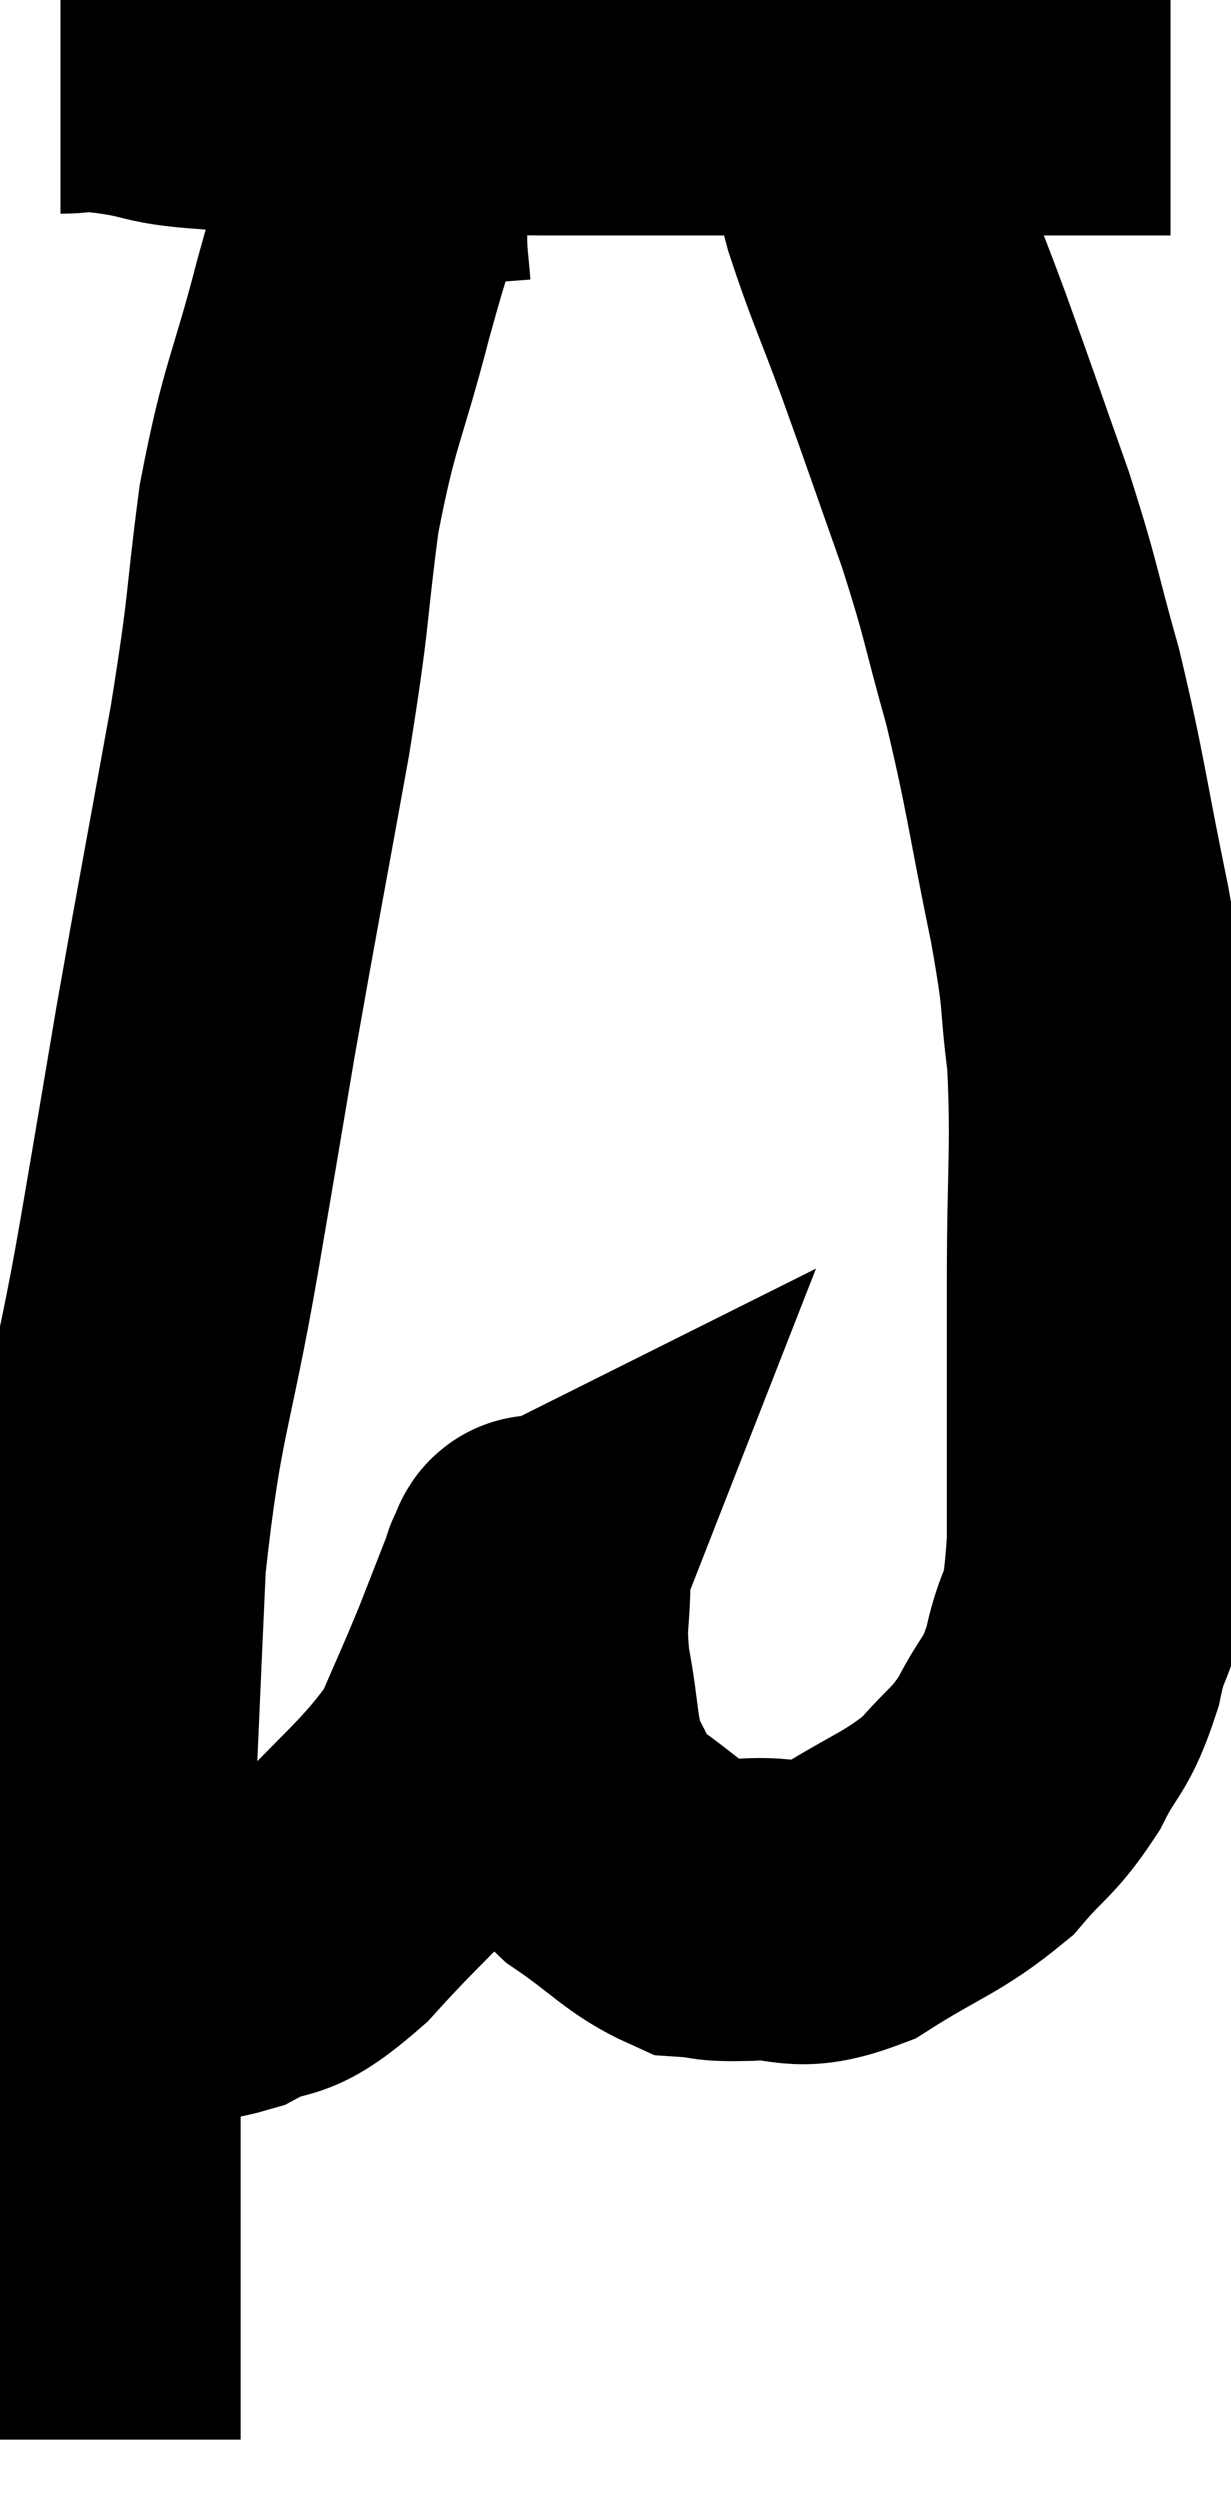 <svg xmlns="http://www.w3.org/2000/svg" viewBox="14.42 4.727 20.36 41.333" width="20.36" height="41.333"><path d="M 15.42 5.76 C 15.84 5.76, 15.48 5.685, 16.26 5.76 C 17.4 5.91, 16.755 5.97, 18.54 6.06 C 20.97 6.09, 21.675 6.105, 23.4 6.12 C 24.42 6.12, 24.525 6.12, 25.44 6.12 C 26.25 6.12, 26.28 6.12, 27.06 6.12 C 27.81 6.12, 27.645 6.12, 28.56 6.12 C 29.64 6.12, 29.91 6.12, 30.72 6.12 C 31.26 6.12, 31.305 6.12, 31.8 6.12 C 32.25 6.12, 32.475 6.12, 32.7 6.12 C 32.7 6.12, 32.7 6.12, 32.7 6.12 C 32.7 6.12, 32.655 6.12, 32.7 6.12 C 32.79 6.12, 32.715 6.12, 32.88 6.12 C 33.12 6.12, 33.135 6.12, 33.36 6.12 C 33.57 6.12, 33.675 6.12, 33.78 6.12 L 33.78 6.12" fill="none" stroke="black" stroke-width="5"></path><path d="M 20.76 7.5 C 20.43 8.58, 20.49 8.25, 20.1 9.66 C 19.65 11.4, 19.545 11.355, 19.2 13.14 C 18.96 14.97, 19.065 14.64, 18.72 16.8 C 18.27 19.29, 18.195 19.65, 17.82 21.78 C 17.52 23.55, 17.595 23.13, 17.22 25.32 C 16.77 27.93, 16.605 27.915, 16.32 30.54 C 16.2 33.18, 16.185 33.69, 16.08 35.82 C 15.99 37.44, 15.945 37.755, 15.9 39.06 C 15.9 40.05, 15.9 40.02, 15.9 41.04 C 15.9 42.09, 15.9 42.3, 15.9 43.14 C 15.9 43.77, 15.9 43.92, 15.9 44.4 C 15.9 44.73, 15.9 44.895, 15.9 45.06 C 15.9 45.06, 15.9 45.06, 15.9 45.06 L 15.9 45.06" fill="none" stroke="black" stroke-width="5"></path><path d="M 15.9 37.26 C 16.38 37.23, 16.29 37.215, 16.86 37.2 C 17.52 37.2, 17.46 37.41, 18.18 37.2 C 18.96 36.78, 18.795 37.185, 19.74 36.36 C 20.85 35.13, 21.225 34.935, 21.96 33.9 C 22.32 33.06, 22.365 32.985, 22.68 32.22 C 22.95 31.53, 23.085 31.185, 23.22 30.84 C 23.22 30.84, 23.19 30.855, 23.22 30.84 C 23.28 30.81, 23.31 30.405, 23.34 30.78 C 23.34 31.56, 23.25 31.485, 23.34 32.34 C 23.52 33.27, 23.445 33.48, 23.7 34.2 C 24.03 34.71, 23.82 34.71, 24.36 35.22 C 25.11 35.73, 25.26 35.97, 25.86 36.24 C 26.31 36.27, 26.115 36.315, 26.76 36.3 C 27.6 36.24, 27.525 36.525, 28.44 36.18 C 29.43 35.55, 29.67 35.535, 30.42 34.92 C 30.93 34.32, 31.005 34.38, 31.44 33.72 C 31.8 33, 31.875 33.15, 32.16 32.28 C 32.37 31.26, 32.475 31.83, 32.58 30.24 C 32.58 28.08, 32.58 27.93, 32.58 25.92 C 32.58 24.06, 32.655 23.715, 32.58 22.2 C 32.43 21.03, 32.55 21.39, 32.28 19.86 C 31.89 17.97, 31.89 17.715, 31.5 16.08 C 31.11 14.7, 31.17 14.73, 30.72 13.32 C 30.21 11.88, 30.165 11.73, 29.7 10.44 C 29.28 9.3, 29.175 9.12, 28.86 8.16 C 28.65 7.38, 28.59 7.065, 28.44 6.6 C 28.35 6.45, 28.305 6.375, 28.26 6.3 C 28.26 6.3, 28.26 6.3, 28.26 6.3 L 28.26 6.3" fill="none" stroke="black" stroke-width="5"></path><path d="M 20.7 9.54 C 20.67 9.15, 20.655 9.15, 20.64 8.76 C 20.64 8.37, 20.64 8.295, 20.64 7.98 C 20.64 7.74, 20.64 7.65, 20.64 7.5 C 20.64 7.44, 20.61 7.44, 20.64 7.38 C 20.7 7.32, 20.595 7.425, 20.76 7.26 C 21.03 6.99, 21.12 6.9, 21.3 6.72 C 21.39 6.63, 21.435 6.585, 21.48 6.54 L 21.48 6.54" fill="none" stroke="black" stroke-width="5"></path></svg>